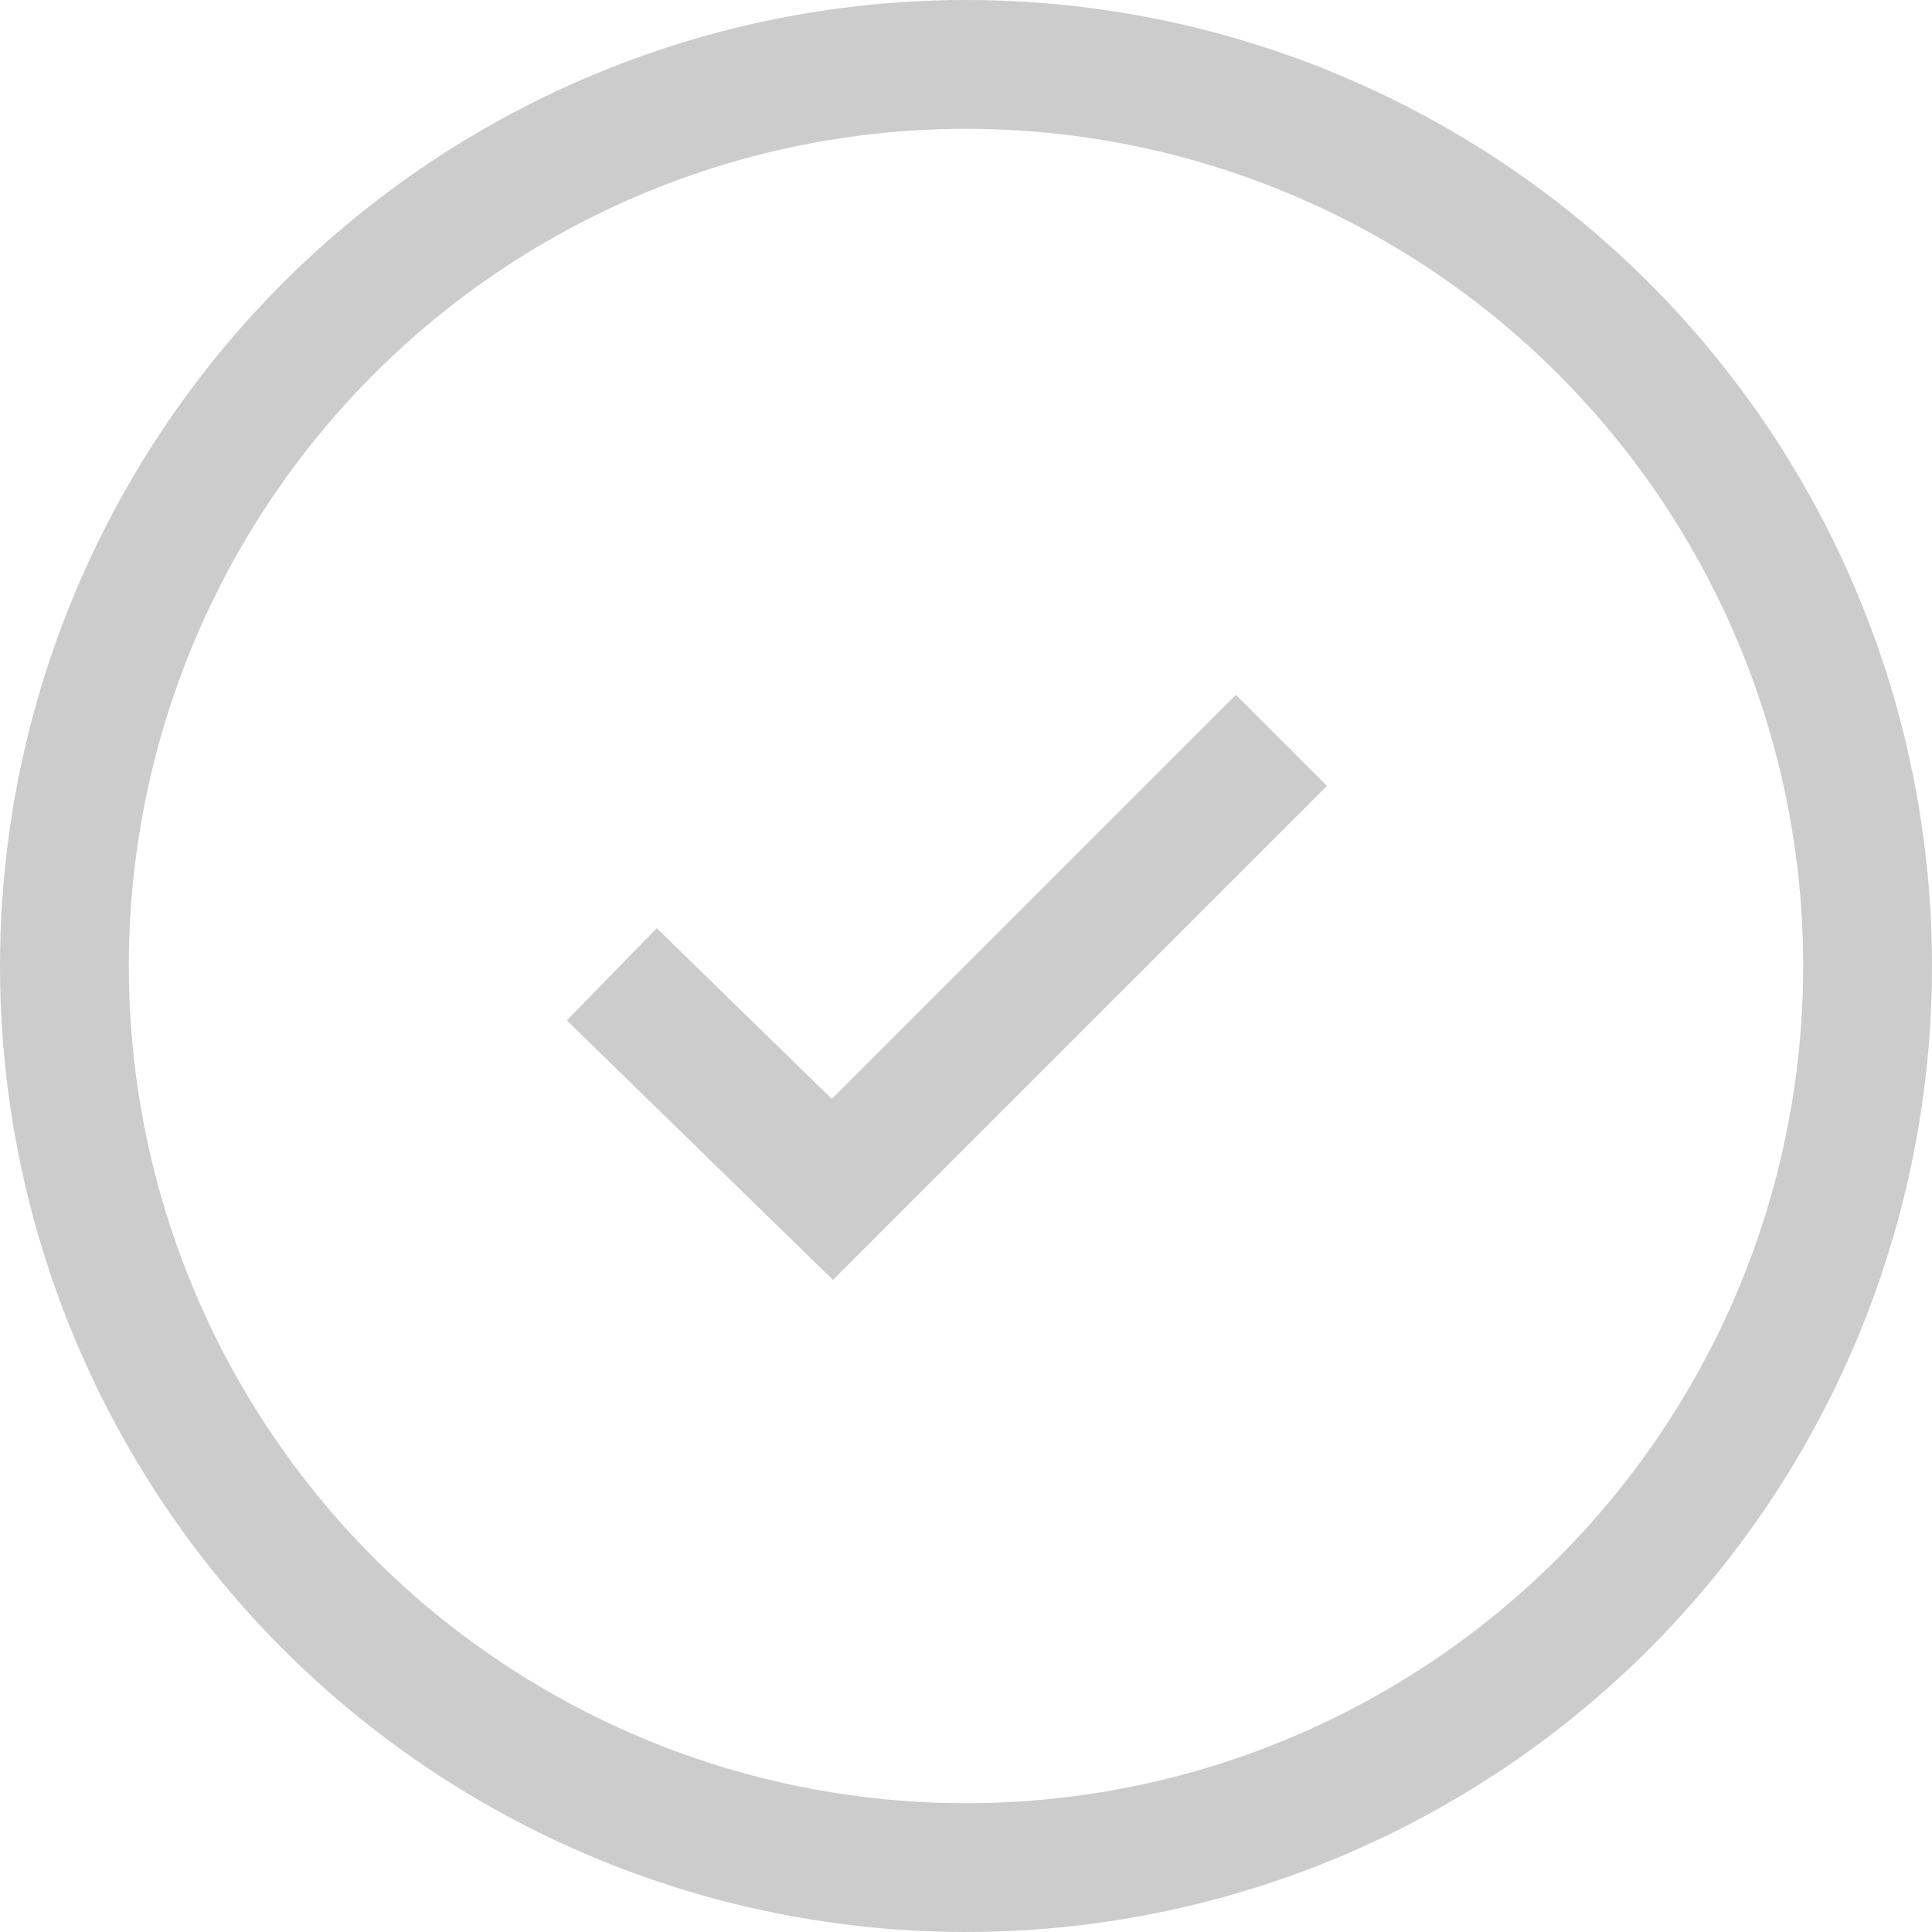 <svg id="on" xmlns="http://www.w3.org/2000/svg" width="30" height="30" viewBox="0 0 30 30">
  <g id="타원_158" data-name="타원 158" fill="none" stroke="#ccc" stroke-width="2">
    <circle cx="15" cy="15" r="15" stroke="none"/>
    <circle cx="15" cy="15" r="14" fill="none"/>
  </g>
  <g id="check" transform="translate(-1422 -709)">
    <rect id="사각형_3254" data-name="사각형 3254" width="16" height="16" transform="translate(1429 716)" fill="none"/>
    <path id="패스_5756" data-name="패스 5756" d="M69.719,558.66,73.144,562l6.973-6.973" transform="translate(1361.781 165.469)" fill="none" stroke="#ccc" stroke-width="2"/>
  </g>
</svg>
